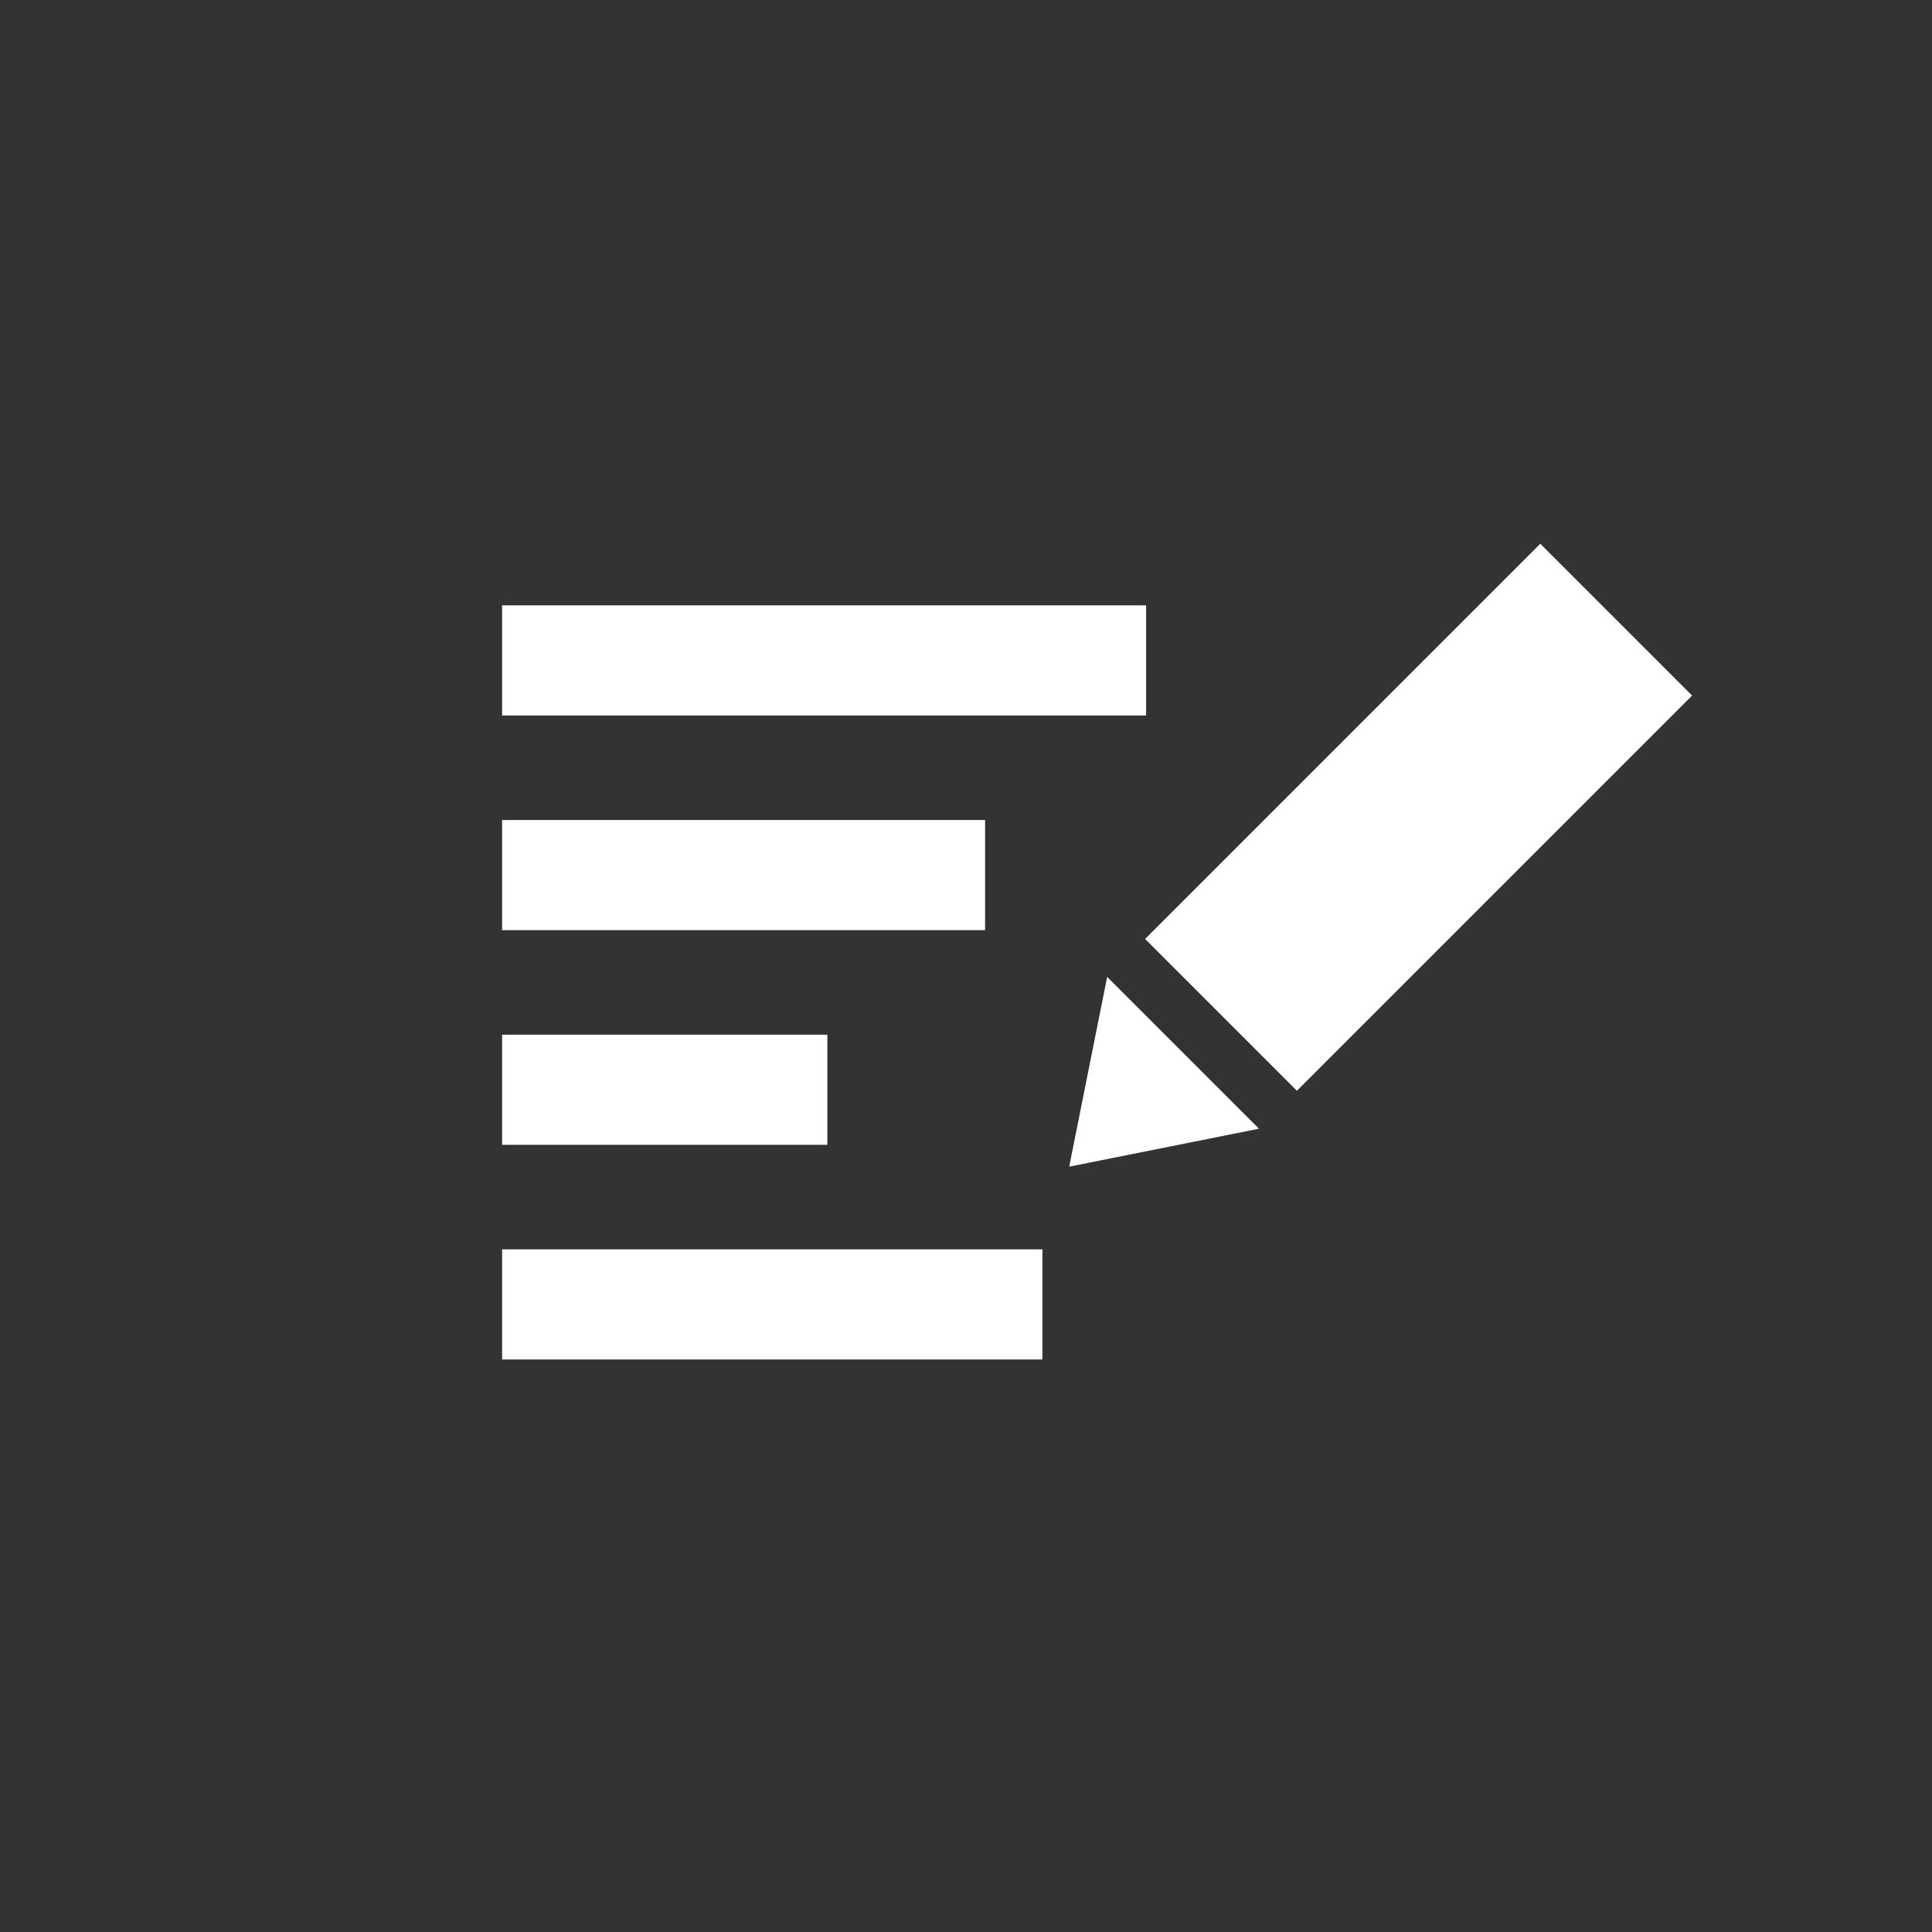 <?xml version="1.0" encoding="UTF-8" standalone="no"?>
<svg width="18px" height="18px" viewBox="0 0 18 18" version="1.1" xmlns="http://www.w3.org/2000/svg" xmlns:xlink="http://www.w3.org/1999/xlink">
    <rect x="0" y="0" width="18" height="18" fill="#333333" stroke="none"/>
    <!-- Generator: Sketch 42 (36781) - http://www.bohemiancoding.com/sketch -->
    <title>ico_verify</title>
    <desc>Created with Sketch.</desc>
    <defs></defs>
    <g id="Symbols" stroke="none" stroke-width="1" fill="none" fill-rule="evenodd">
        <g id="ico_verify" fill="#FFFFFF">
            <path d="M4.678,8.666 L4.678,7.64 L9.178,7.64 L9.178,8.666 L4.678,8.666 Z M4.678,6.666 L4.678,5.64 L10.678,5.64 L10.678,6.666 L4.678,6.666 Z M4.678,10.666 L4.678,9.64 L7.708,9.64 L7.708,10.666 L4.678,10.666 Z M4.678,12.666 L4.678,11.64 L9.712,11.64 L9.712,12.666 L4.678,12.666 Z" id="ico_basic-info"></path>
            <path d="M11.51,4.718 L13.51,4.718 L13.51,9.925 L11.51,9.925 L11.51,4.718 Z M11.51,10.425 L13.51,10.425 L12.51,11.925 L11.51,10.425 Z" id="Combined-Shape" transform="translate(12.51, 8.321) rotate(-315) translate(-12.51, -8.321) "></path>
        </g>
    </g>
</svg>